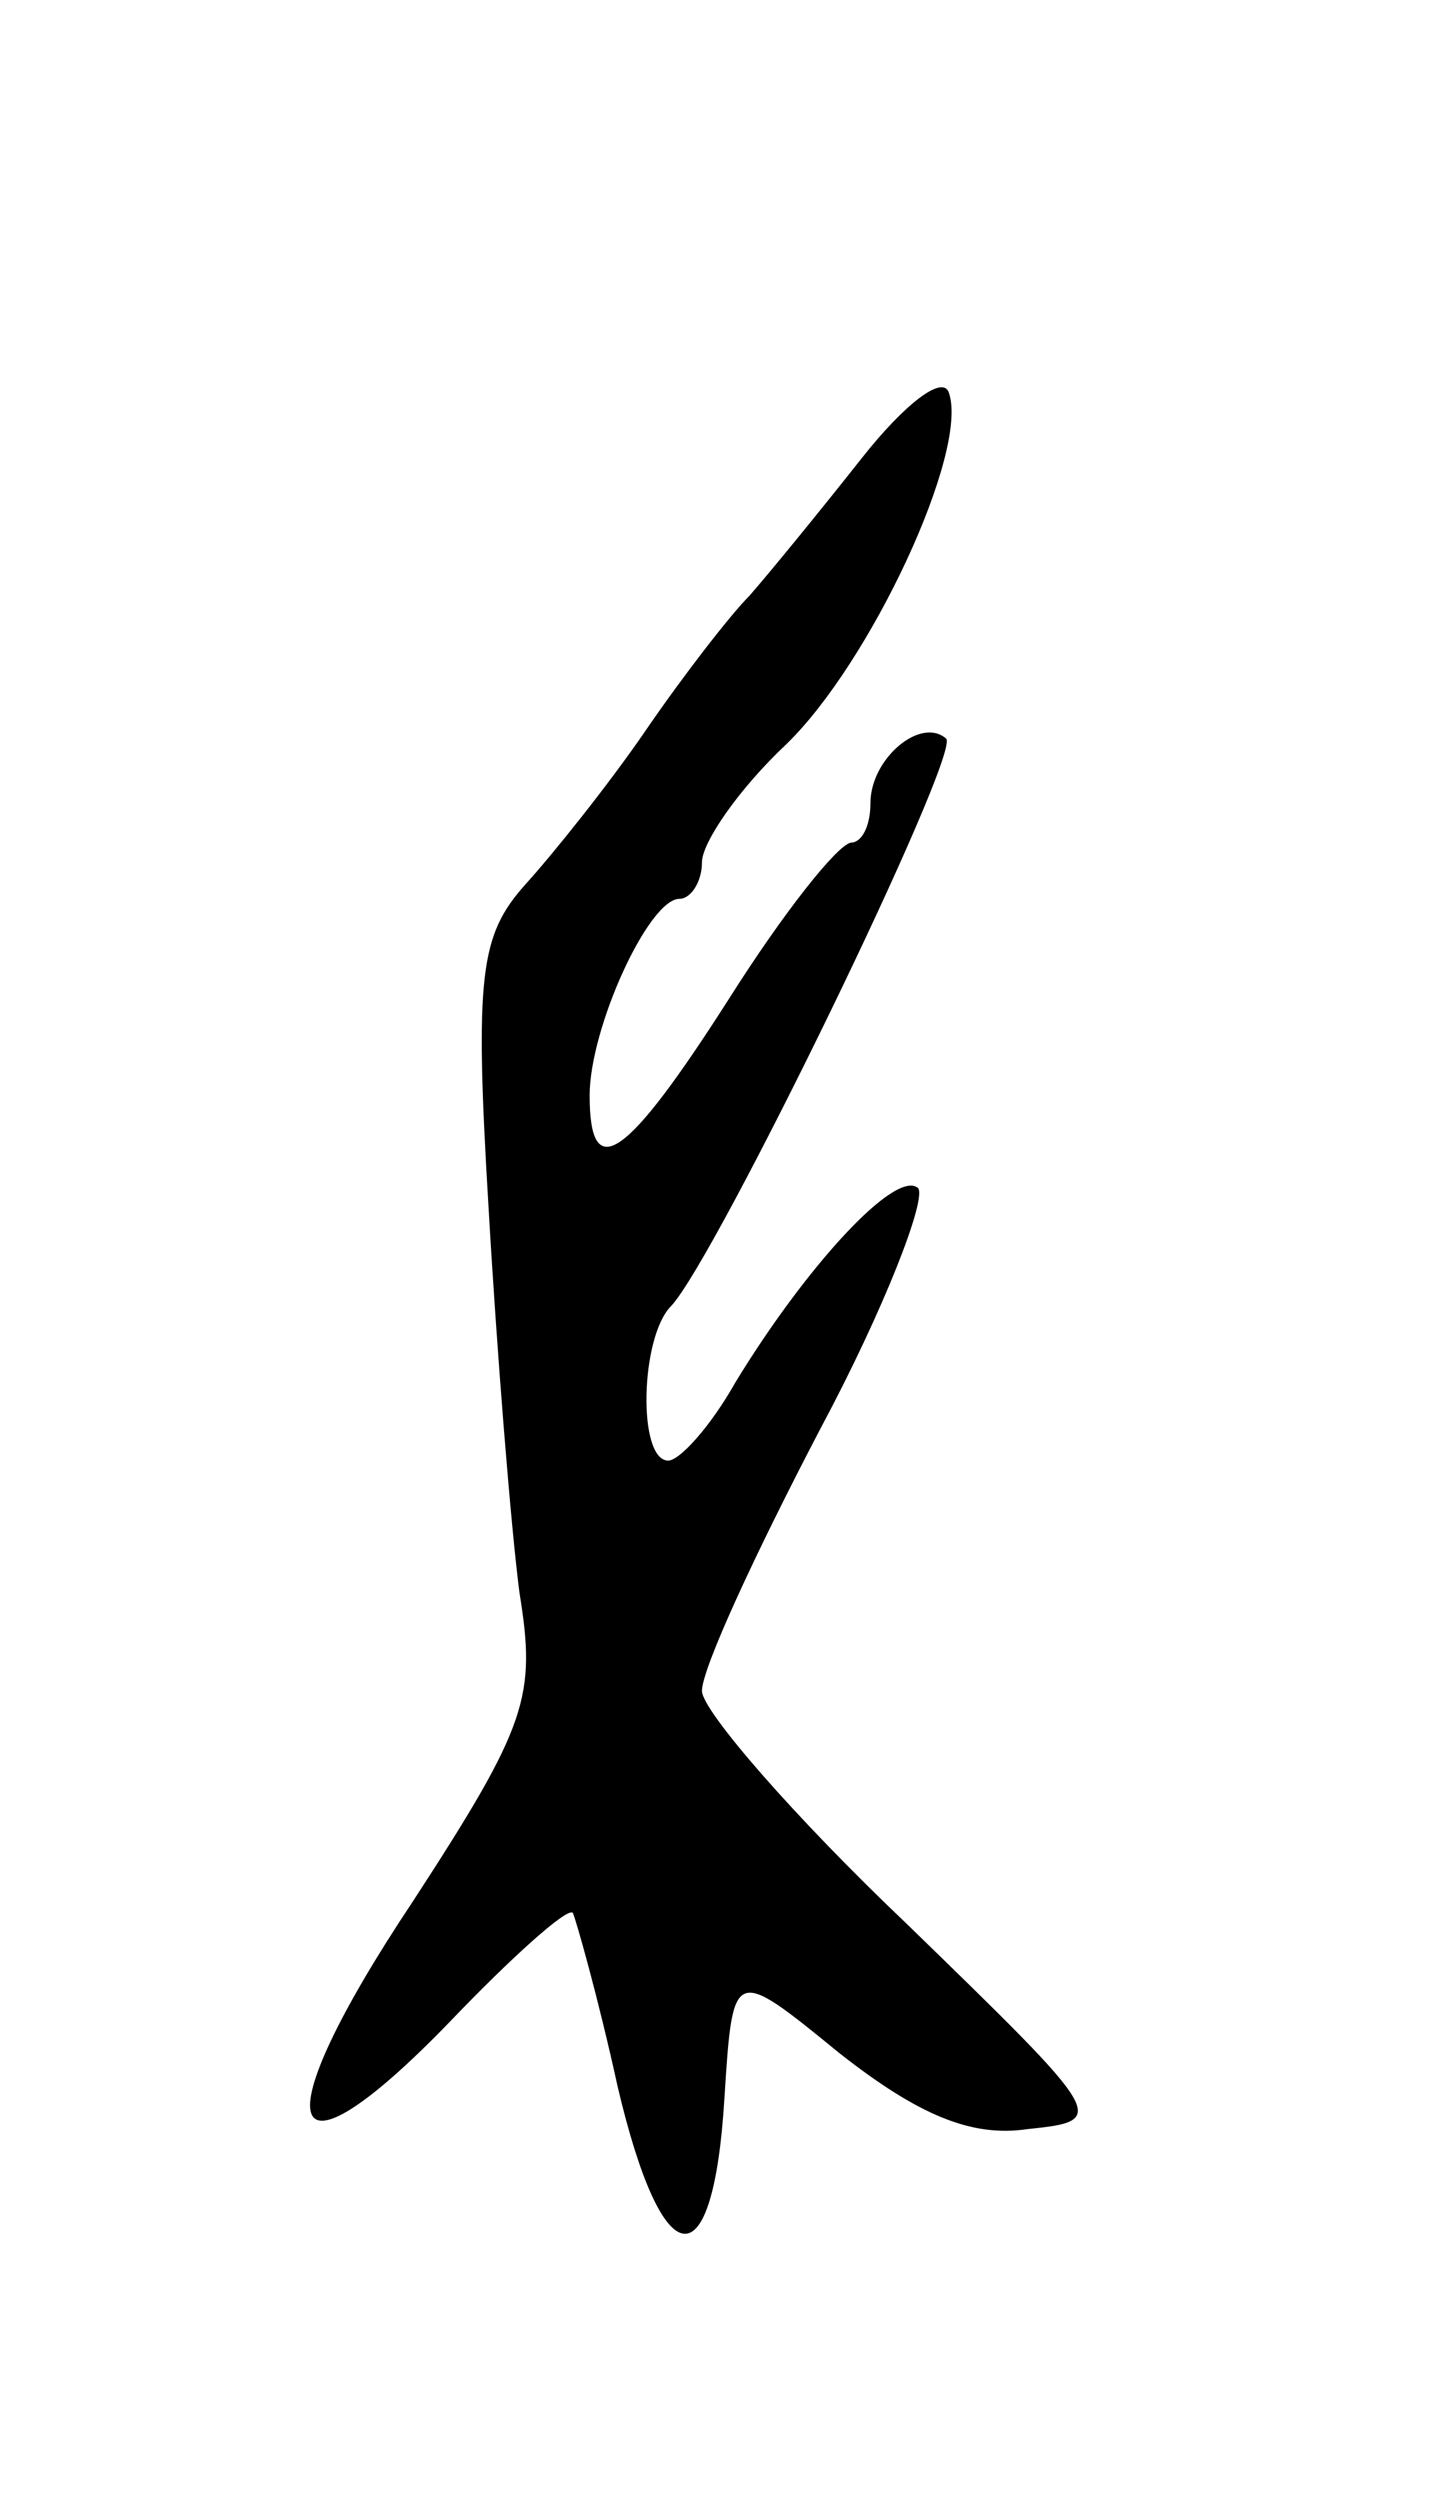 <svg version="1.0" xmlns="http://www.w3.org/2000/svg"
 width="51pt" height="89pt" viewBox="0 0 51 89"
 preserveAspectRatio="xMidYMid meet">
<g transform="translate(0,89) scale(0.1,-0.1)"
fill="#000000" stroke="none">
<path d="M307 727 c-15 -19 -33 -41 -40 -49 -7 -7 -24 -29 -37 -48 -13 -19
-33 -44 -43 -55 -16 -18 -18 -32 -13 -115 3 -52 8 -114 11 -137 6 -37 3 -47
-38 -110 -54 -81 -47 -105 13 -43 22 23 42 41 44 39 1 -2 9 -30 16 -62 16 -68
34 -70 38 -4 3 47 3 47 41 16 28 -22 47 -30 67 -27 29 3 28 4 -43 73 -40 38
-73 76 -73 83 0 8 19 49 42 93 23 43 38 82 35 86 -8 7 -40 -28 -65 -69 -9 -16
-20 -28 -24 -28 -11 0 -10 44 1 55 16 17 103 196 98 202 -9 8 -27 -7 -27 -23
0 -8 -3 -14 -7 -14 -5 -1 -24 -25 -43 -55 -37 -58 -50 -67 -50 -35 0 24 21 70
32 70 4 0 8 6 8 13 0 7 13 26 30 42 30 29 65 104 58 125 -2 7 -16 -4 -31 -23z"/>
</g>
</svg>
